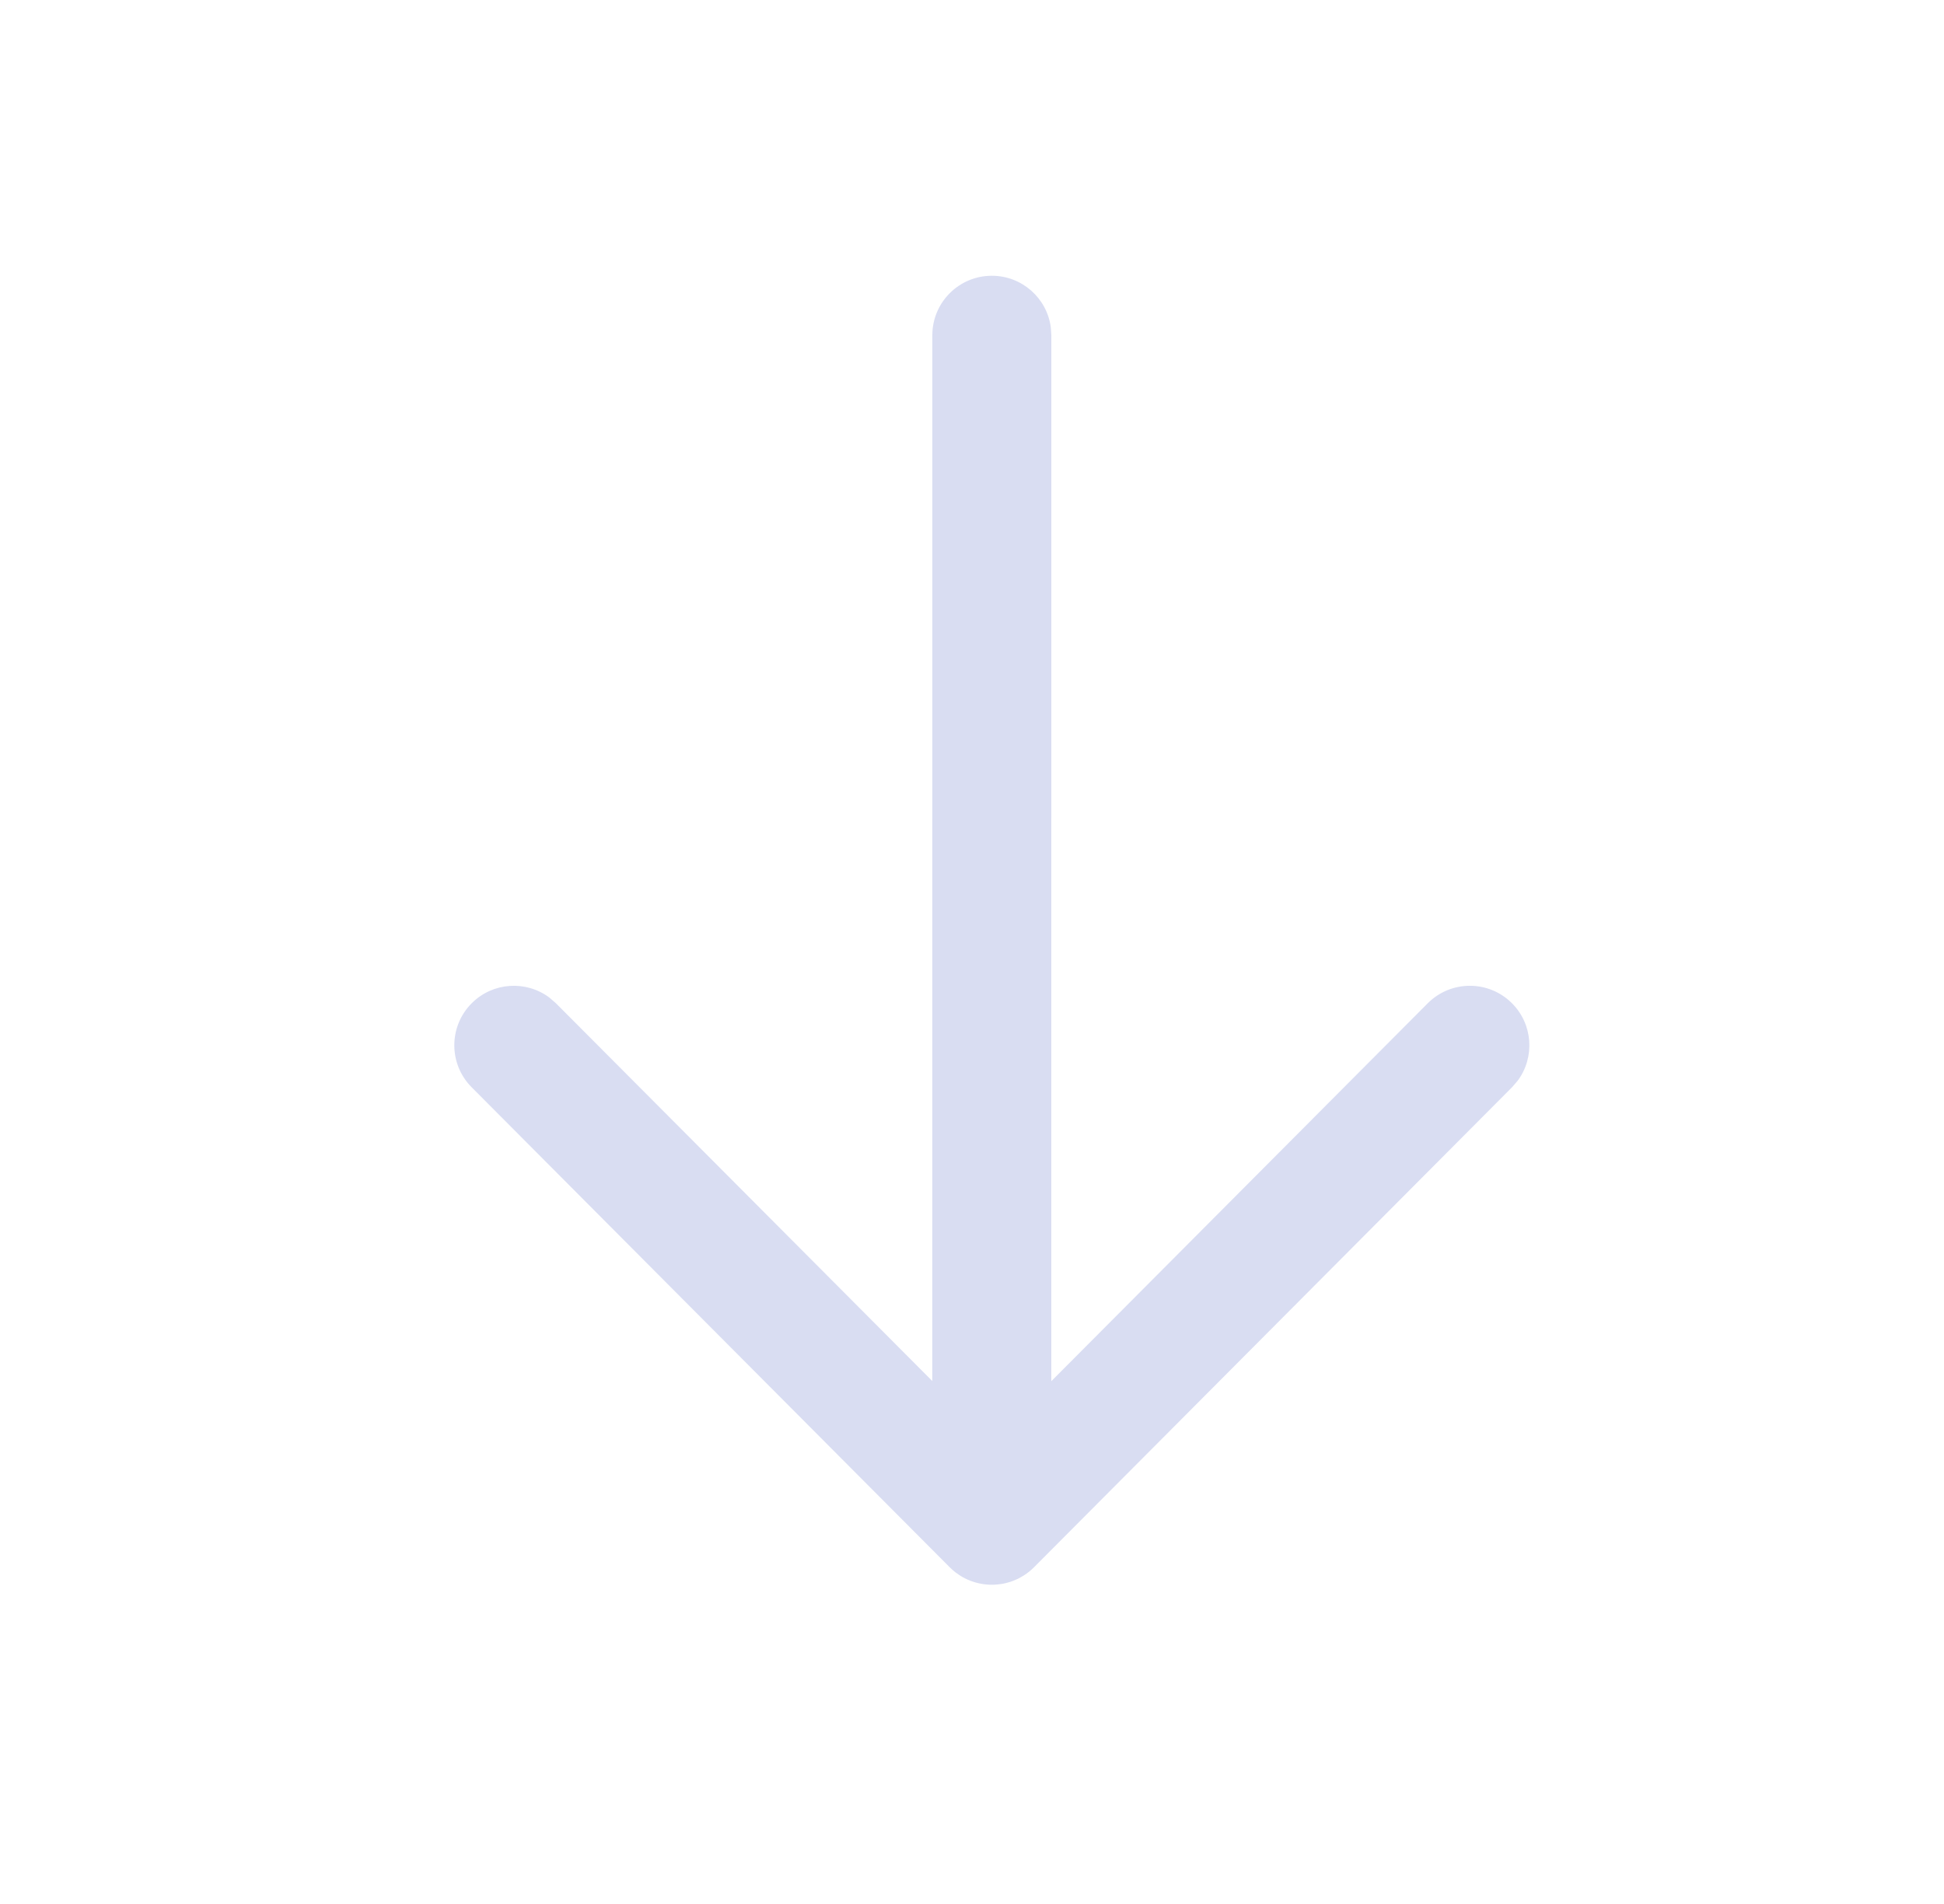 <svg width="49" height="48" viewBox="0 0 49 48" fill="none" xmlns="http://www.w3.org/2000/svg">
<path d="M25 6.952C25.76 6.952 26.387 7.516 26.486 8.248L26.5 8.452L26.499 34.82L35.986 25.294C36.571 24.707 37.52 24.704 38.107 25.289C38.641 25.82 38.691 26.654 38.257 27.242L38.112 27.41L26.064 39.51C25.987 39.588 25.904 39.655 25.815 39.712C25.789 39.728 25.762 39.745 25.734 39.76C25.71 39.774 25.686 39.787 25.661 39.8C25.625 39.816 25.587 39.833 25.549 39.848C25.52 39.86 25.491 39.87 25.462 39.88C25.426 39.891 25.388 39.901 25.349 39.911C25.323 39.918 25.297 39.923 25.27 39.928C25.232 39.934 25.191 39.94 25.151 39.944C25.12 39.948 25.089 39.95 25.058 39.951C25.039 39.951 25.02 39.952 25 39.952L24.942 39.951C24.913 39.95 24.883 39.948 24.854 39.945L25 39.952C24.905 39.952 24.813 39.943 24.723 39.926C24.702 39.922 24.68 39.917 24.658 39.912C24.613 39.902 24.569 39.889 24.526 39.875C24.505 39.868 24.483 39.86 24.46 39.852C24.415 39.834 24.372 39.815 24.33 39.794C24.31 39.784 24.29 39.773 24.269 39.762C24.236 39.743 24.204 39.724 24.174 39.703C24.152 39.689 24.129 39.673 24.107 39.656L24.089 39.644C24.037 39.603 23.986 39.559 23.939 39.512L23.938 39.511L11.888 27.41C11.304 26.823 11.306 25.874 11.893 25.289C12.426 24.758 13.26 24.711 13.846 25.148L14.014 25.294L23.499 34.816L23.5 8.452C23.5 7.623 24.172 6.952 25 6.952Z" fill="#D9DDF2"/>
</svg>
